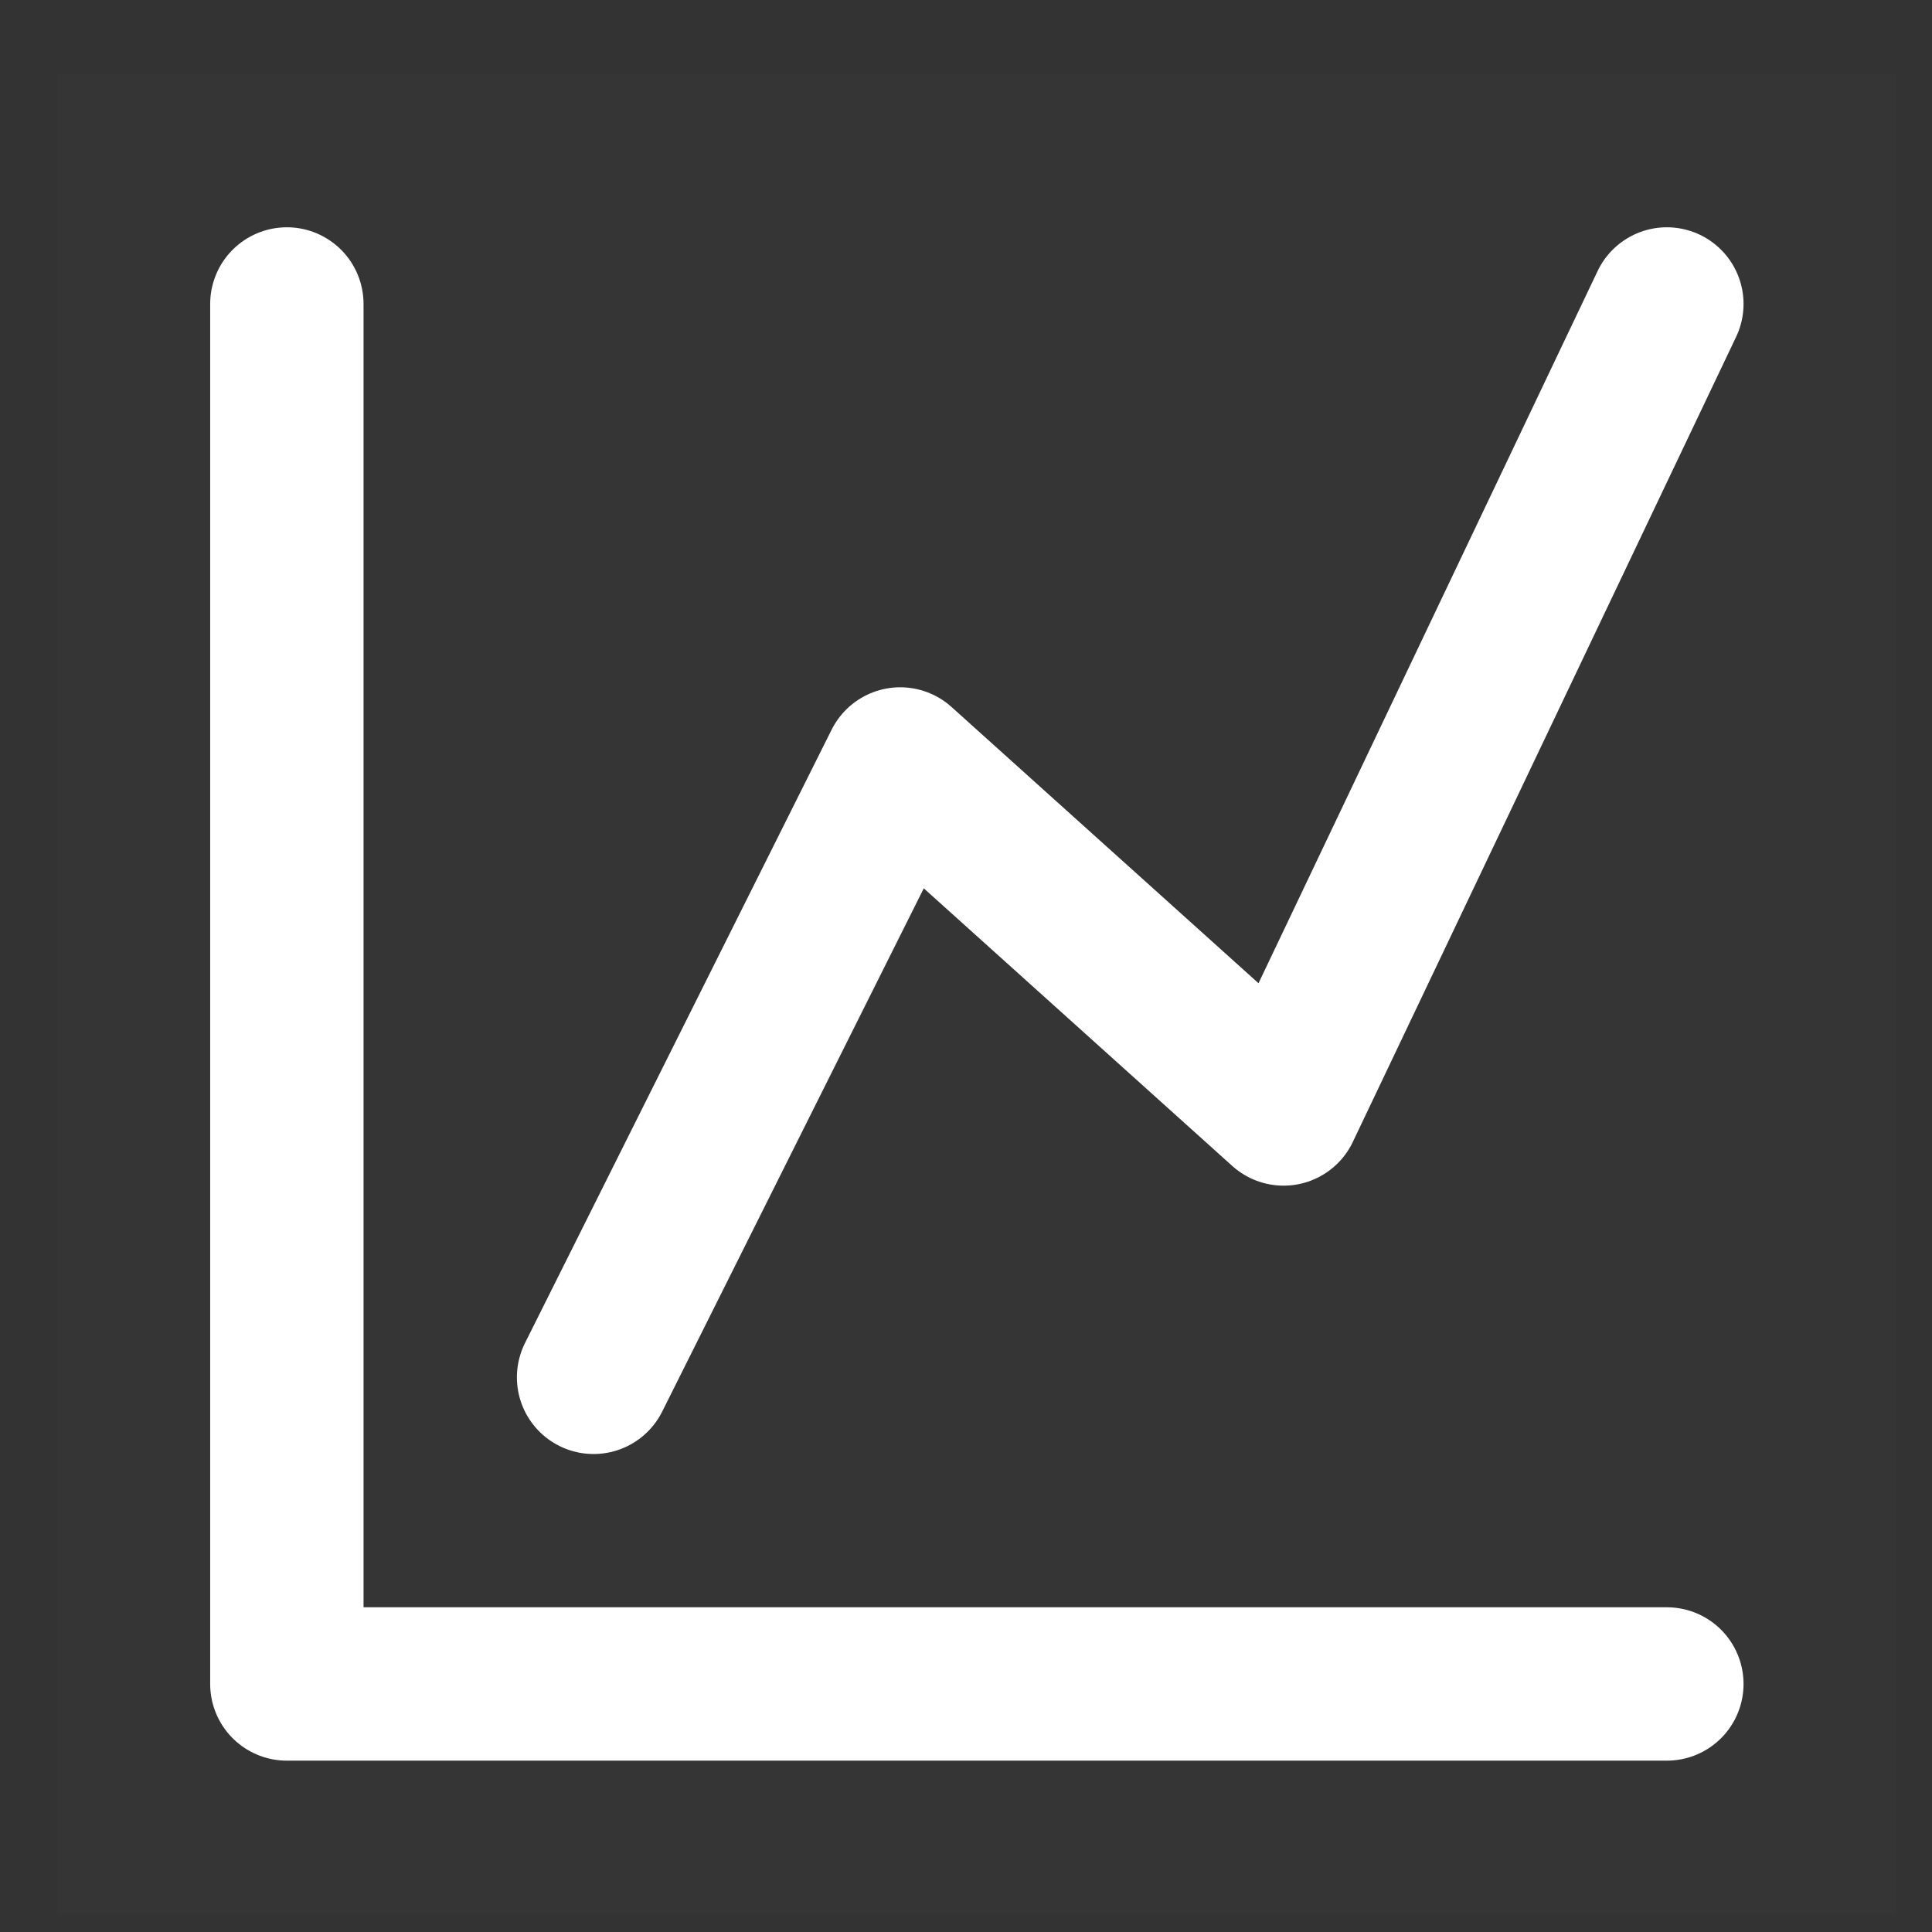 
<svg width="21" height="21" viewBox="0 0 21 21" fill="none" xmlns="http://www.w3.org/2000/svg">
<rect x="0" y="0" width="21" height="21" fill="#333333" stroke="none"/>
<g clip-path="url(#clip0_89_383)">
<path d="M20.618 0.804H0.618V20.804H20.618V0.804Z" fill="white" fill-opacity="0.01"/>
<path d="M3.118 3.304V18.304H18.118" stroke="white" stroke-width="1.667" stroke-linecap="round" stroke-linejoin="round"/>
<path d="M6.452 14.971L9.785 8.304L13.952 12.054L18.118 3.304" stroke="white" stroke-width="1.667" stroke-linecap="round" stroke-linejoin="round"/>
</g>
<defs>
<clipPath id="clip0_89_383">
<rect width="20" height="20" fill="white" transform="translate(0.618 0.804)"/>
</clipPath>
</defs>
</svg>
